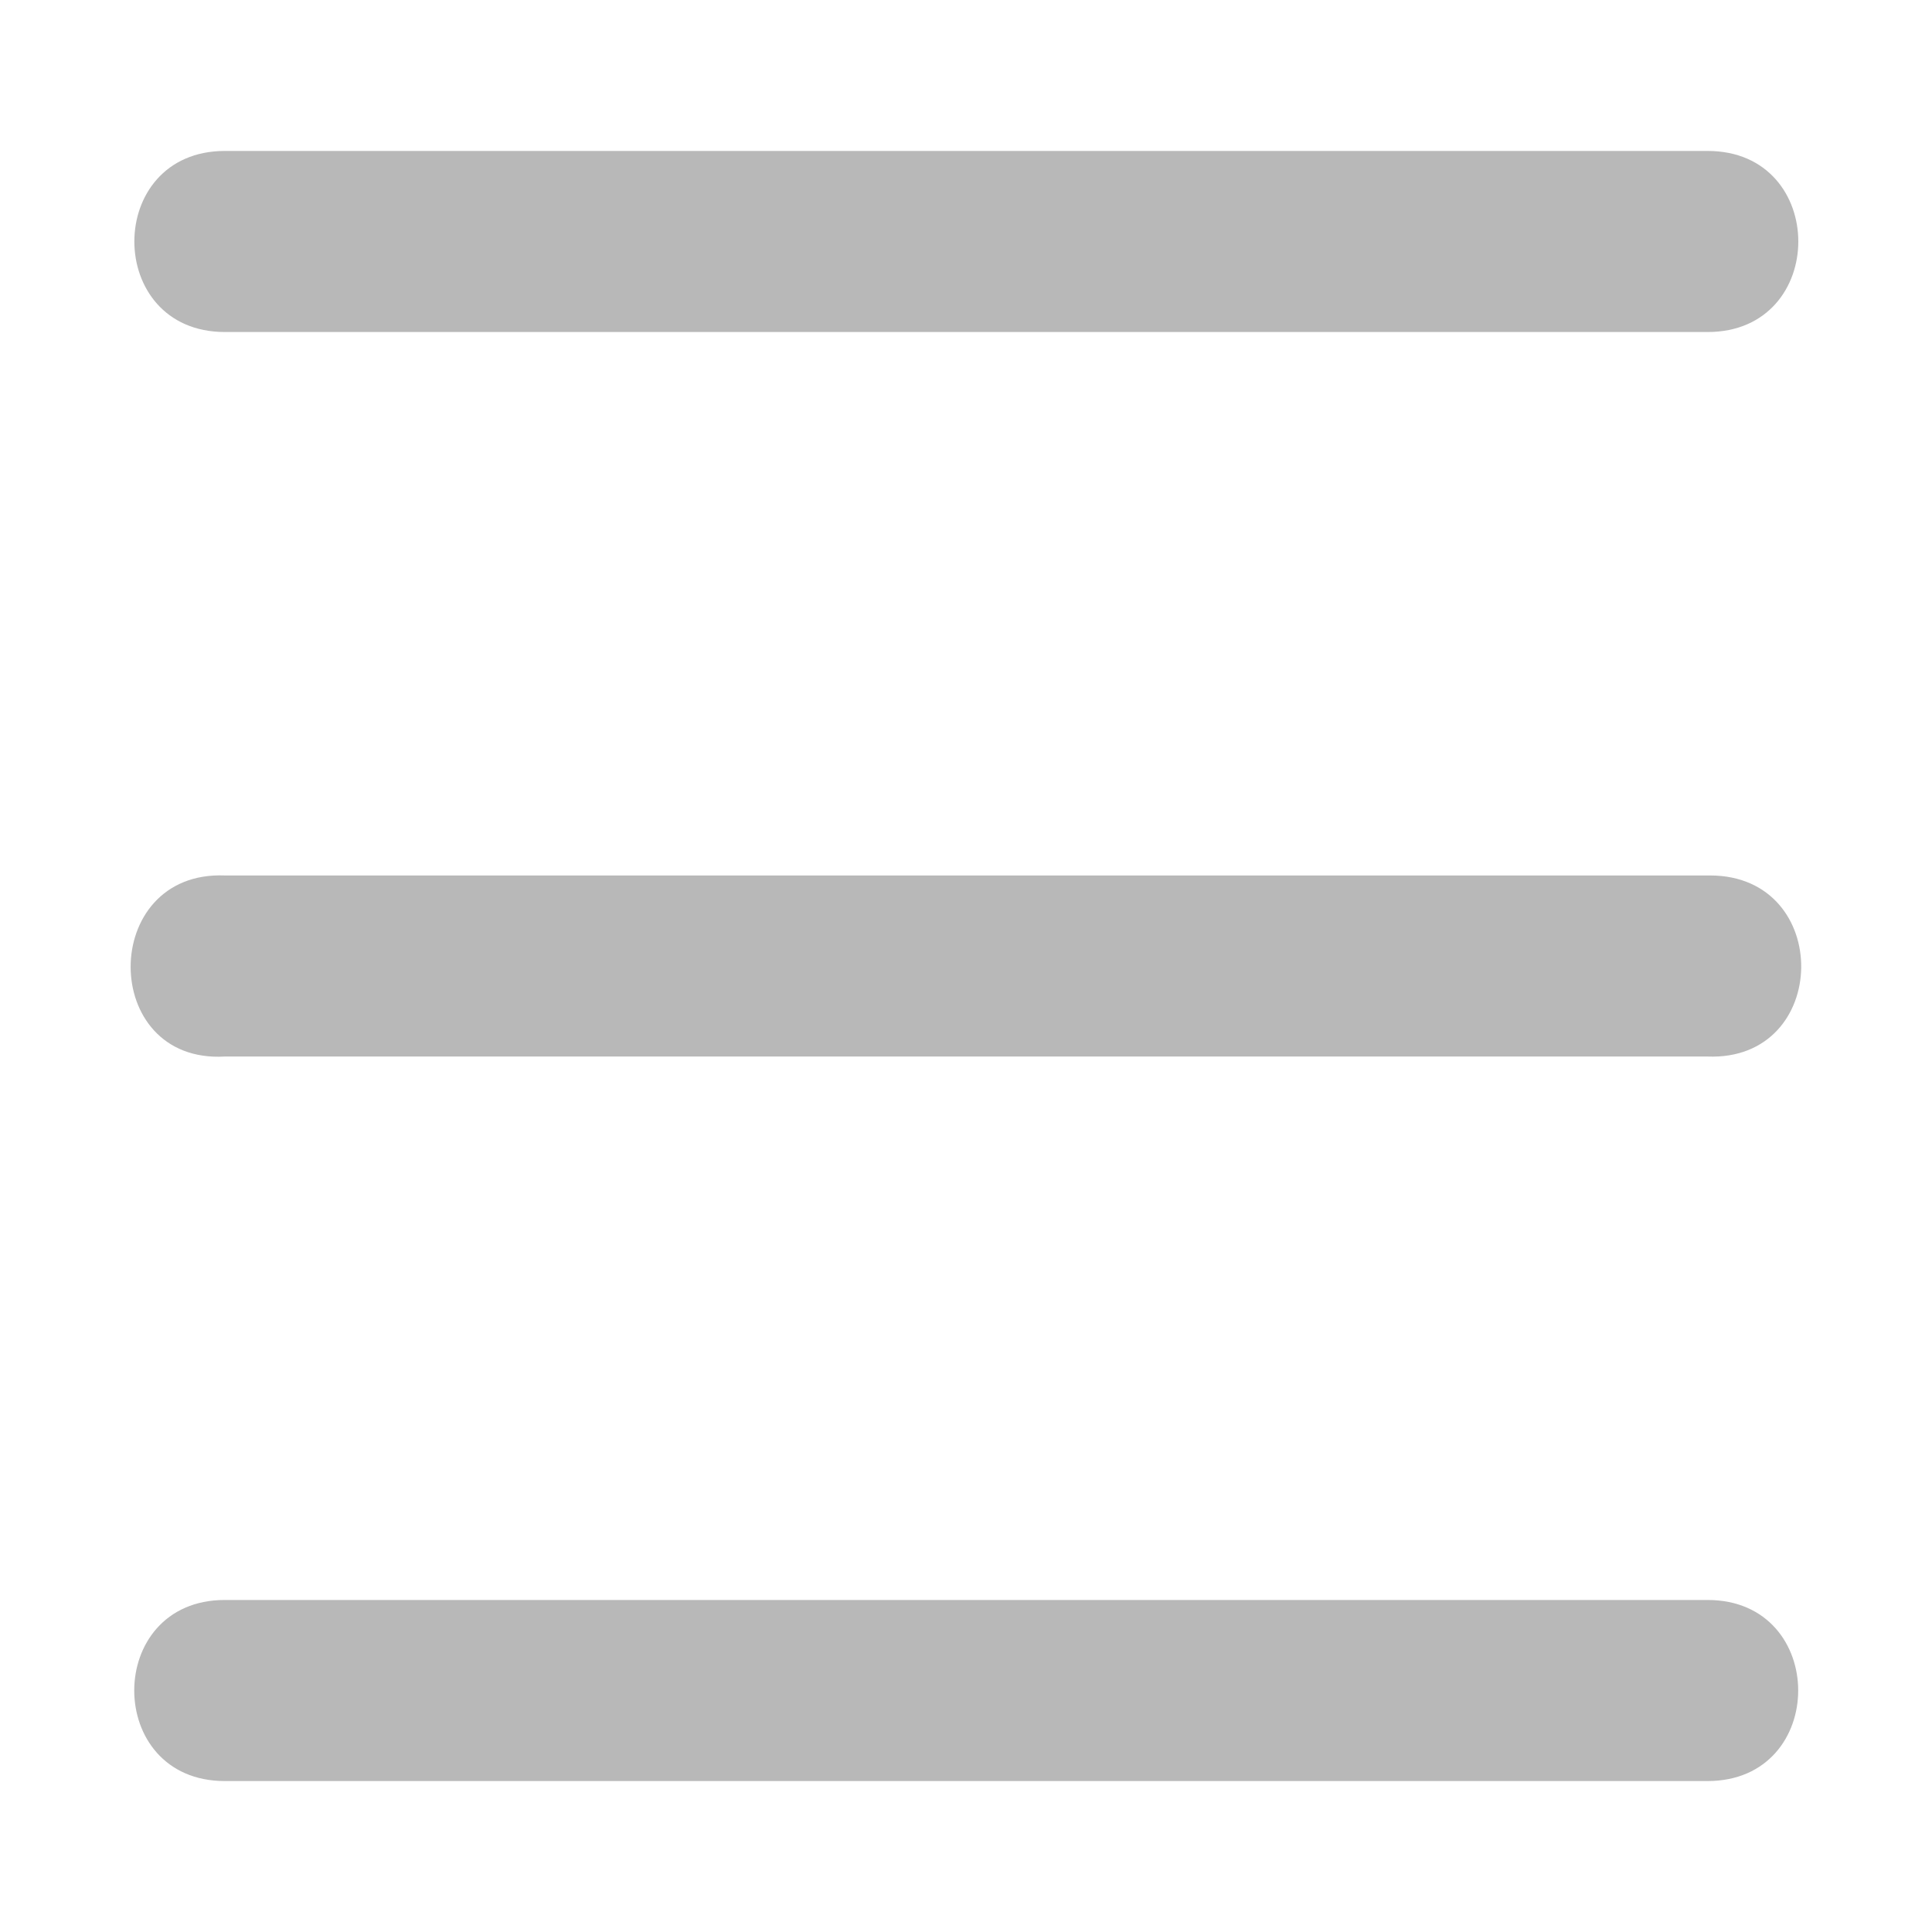 <svg xmlns="http://www.w3.org/2000/svg" viewBox="0 0 16.933 16.933" id="hamburger"><path d="M1.971 1.323c-1.058 0-1.058 1.587 0 1.587h12.996c1.059 0 1.059-1.587 0-1.587zm13.018 6.35H1.97c-1.1-.043-1.1 1.65 0 1.587h12.996c1.08.042 1.101-1.587.022-1.587zM1.97 14.023c-1.058 0-1.058 1.587 0 1.587h12.996c1.059 0 1.059-1.587 0-1.587z" fill="#b8b8b8" class="color000000 svgShape"></path></svg>